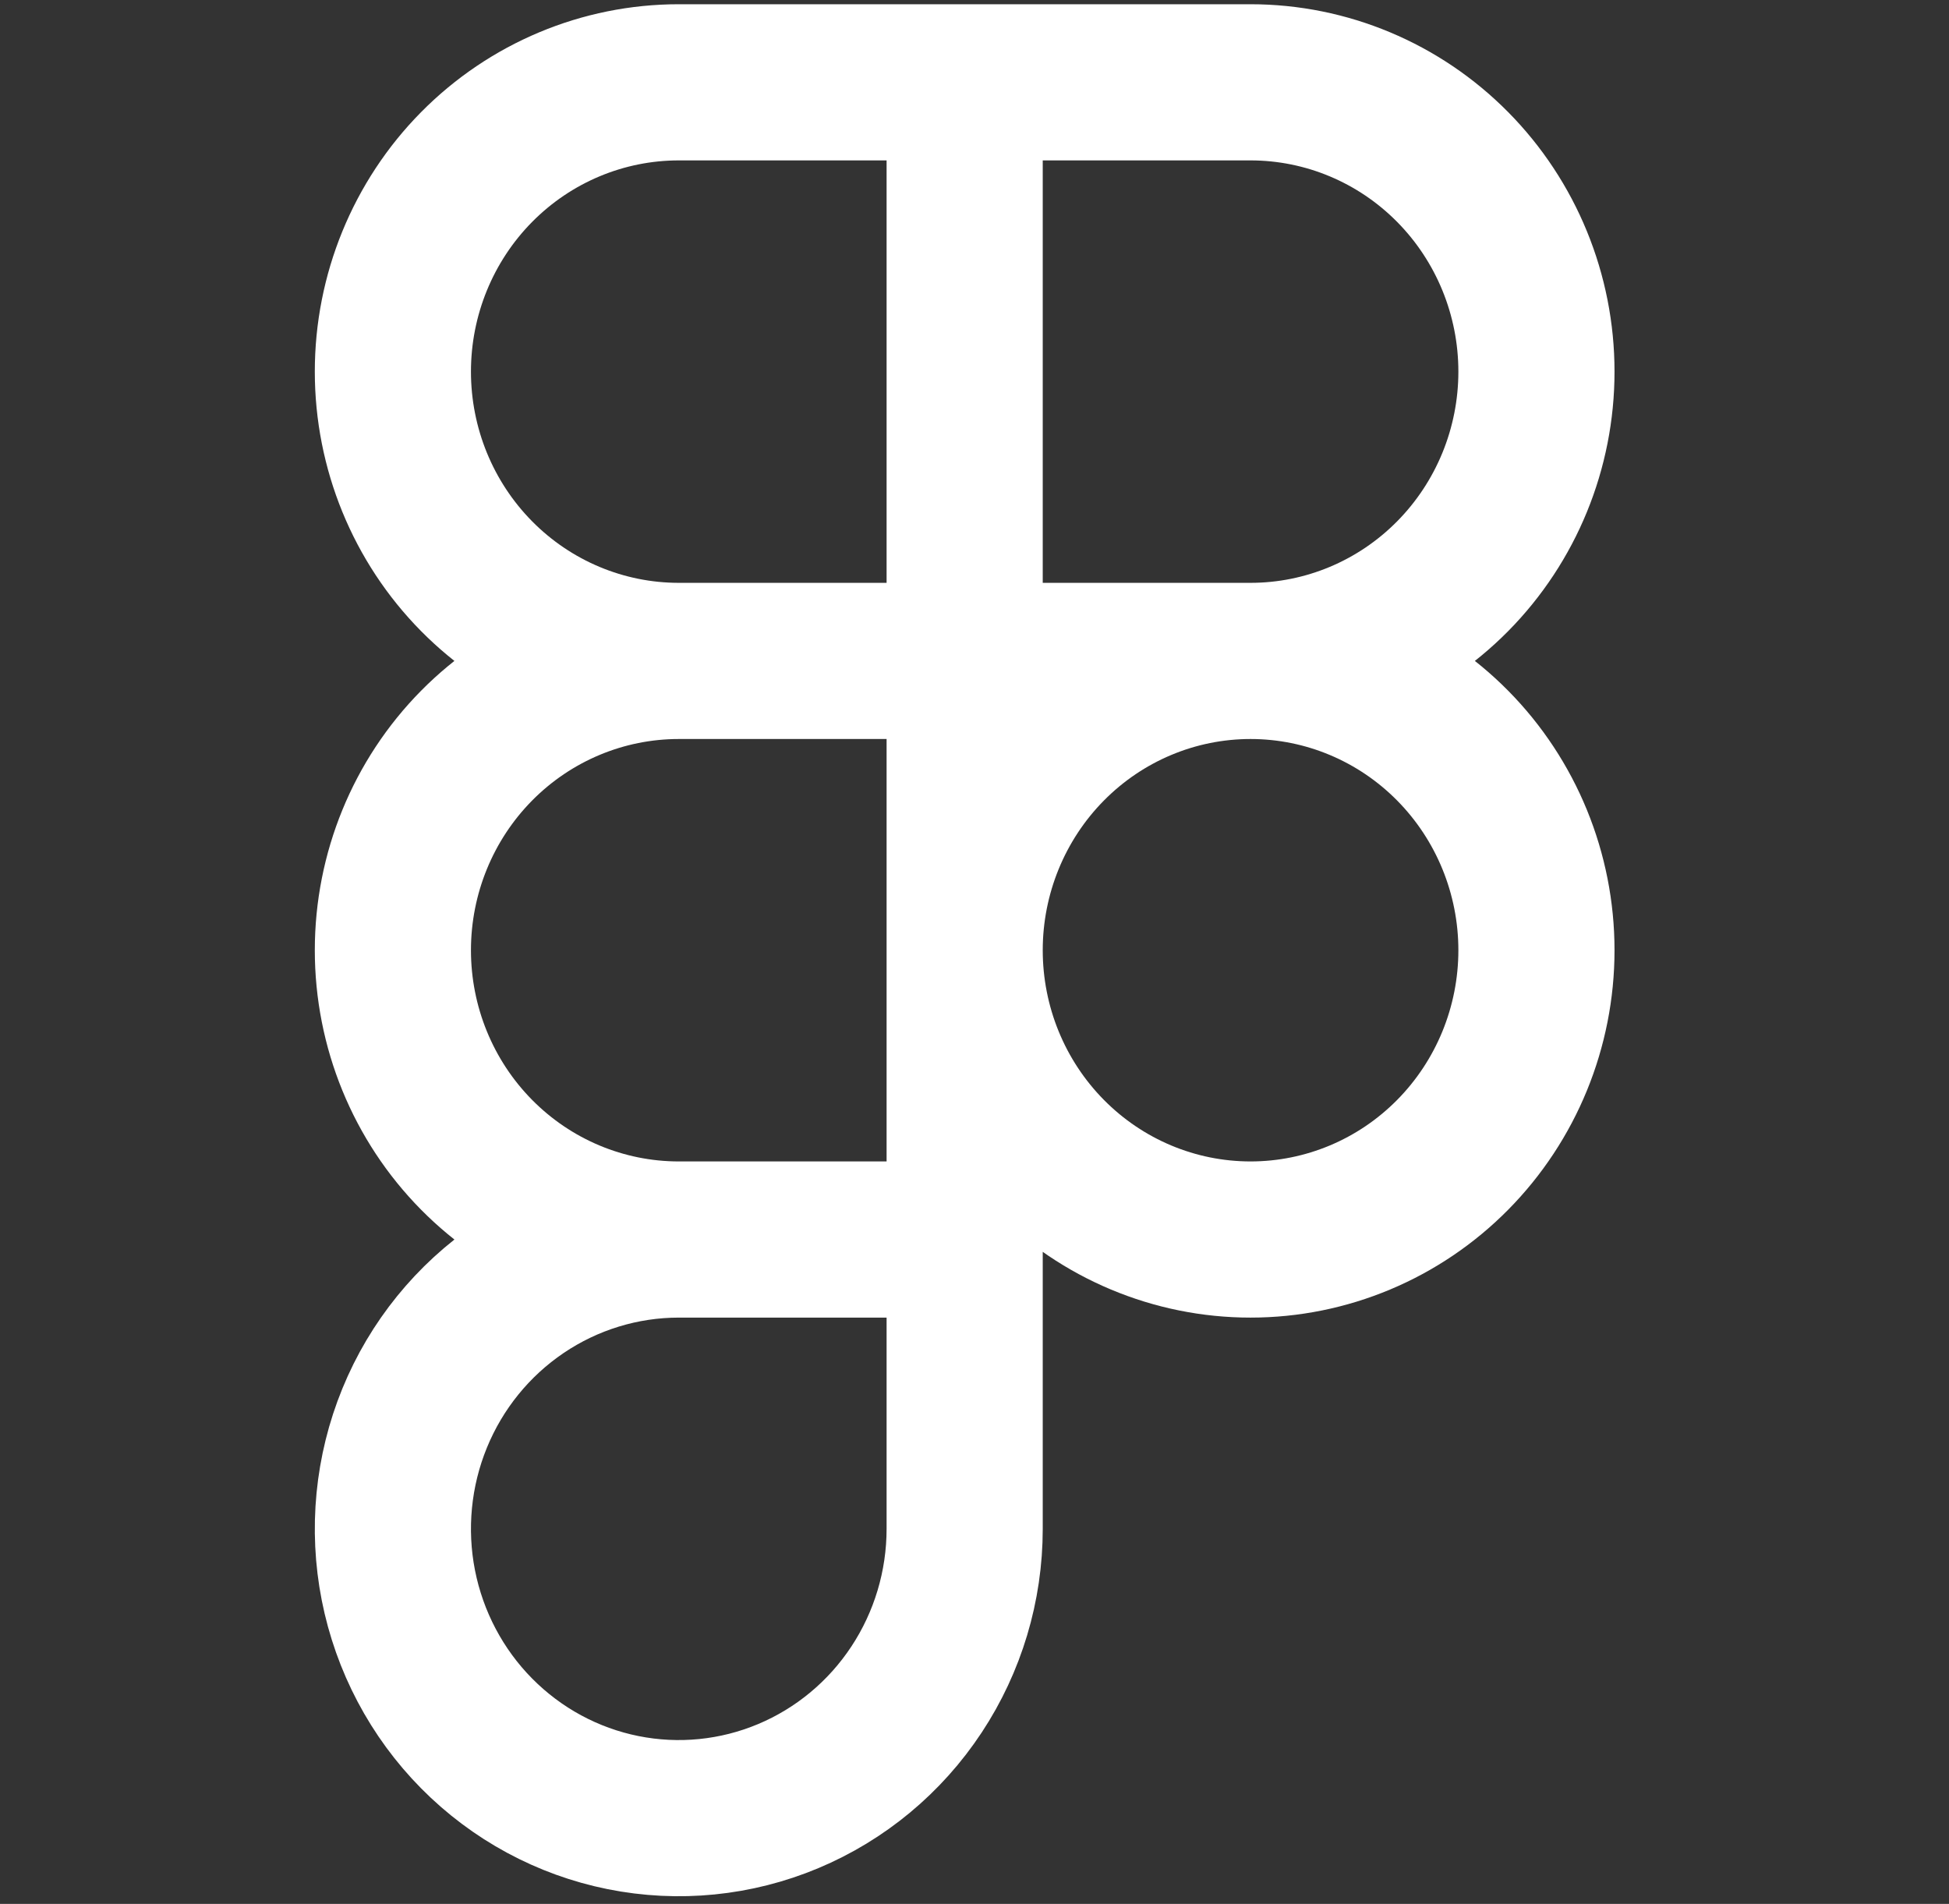 <svg width="43" height="42" viewBox="0 0 43 42" fill="none" xmlns="http://www.w3.org/2000/svg">
<rect x="0" y="0" width="43" height="42" fill="#333333" stroke="none"/>
<path d="M21.283 0.22V27.344M21.283 27.344V33.727C21.283 34.989 20.913 36.223 20.22 37.272C19.527 38.322 18.542 39.14 17.389 39.623C16.237 40.106 14.968 40.232 13.745 39.986C12.521 39.74 11.398 39.132 10.515 38.239C9.633 37.347 9.033 36.21 8.789 34.972C8.546 33.734 8.671 32.45 9.148 31.284C9.625 30.118 10.434 29.121 11.471 28.42C12.508 27.719 13.728 27.344 14.975 27.344M21.283 27.344H14.975M14.975 27.344C13.303 27.344 11.698 26.672 10.515 25.475C9.332 24.278 8.668 22.655 8.668 20.962C8.668 19.27 9.332 17.646 10.515 16.449C11.698 15.252 13.303 14.58 14.975 14.58M14.975 14.58H21.283M14.975 14.58H27.59M14.975 14.58C13.303 14.58 11.698 13.908 10.515 12.711C9.332 11.514 8.668 9.891 8.668 8.198C8.668 6.505 9.332 4.882 10.515 3.685C11.698 2.488 13.303 1.816 14.975 1.816H27.59C29.263 1.816 30.867 2.488 32.05 3.685C33.233 4.882 33.898 6.505 33.898 8.198C33.898 9.891 33.233 11.514 32.05 12.711C30.867 13.908 29.263 14.58 27.59 14.58M27.59 14.58C29.263 14.58 30.867 15.252 32.05 16.449C33.233 17.646 33.898 19.27 33.898 20.962C33.898 22.655 33.233 24.278 32.05 25.475C30.867 26.672 29.263 27.344 27.59 27.344C25.917 27.344 24.313 26.672 23.13 25.475C21.947 24.278 21.283 22.655 21.283 20.962C21.283 19.27 21.947 17.646 23.13 16.449C24.313 15.252 25.917 14.58 27.59 14.58Z" stroke="white" stroke-width="3.445"/>
</svg>
